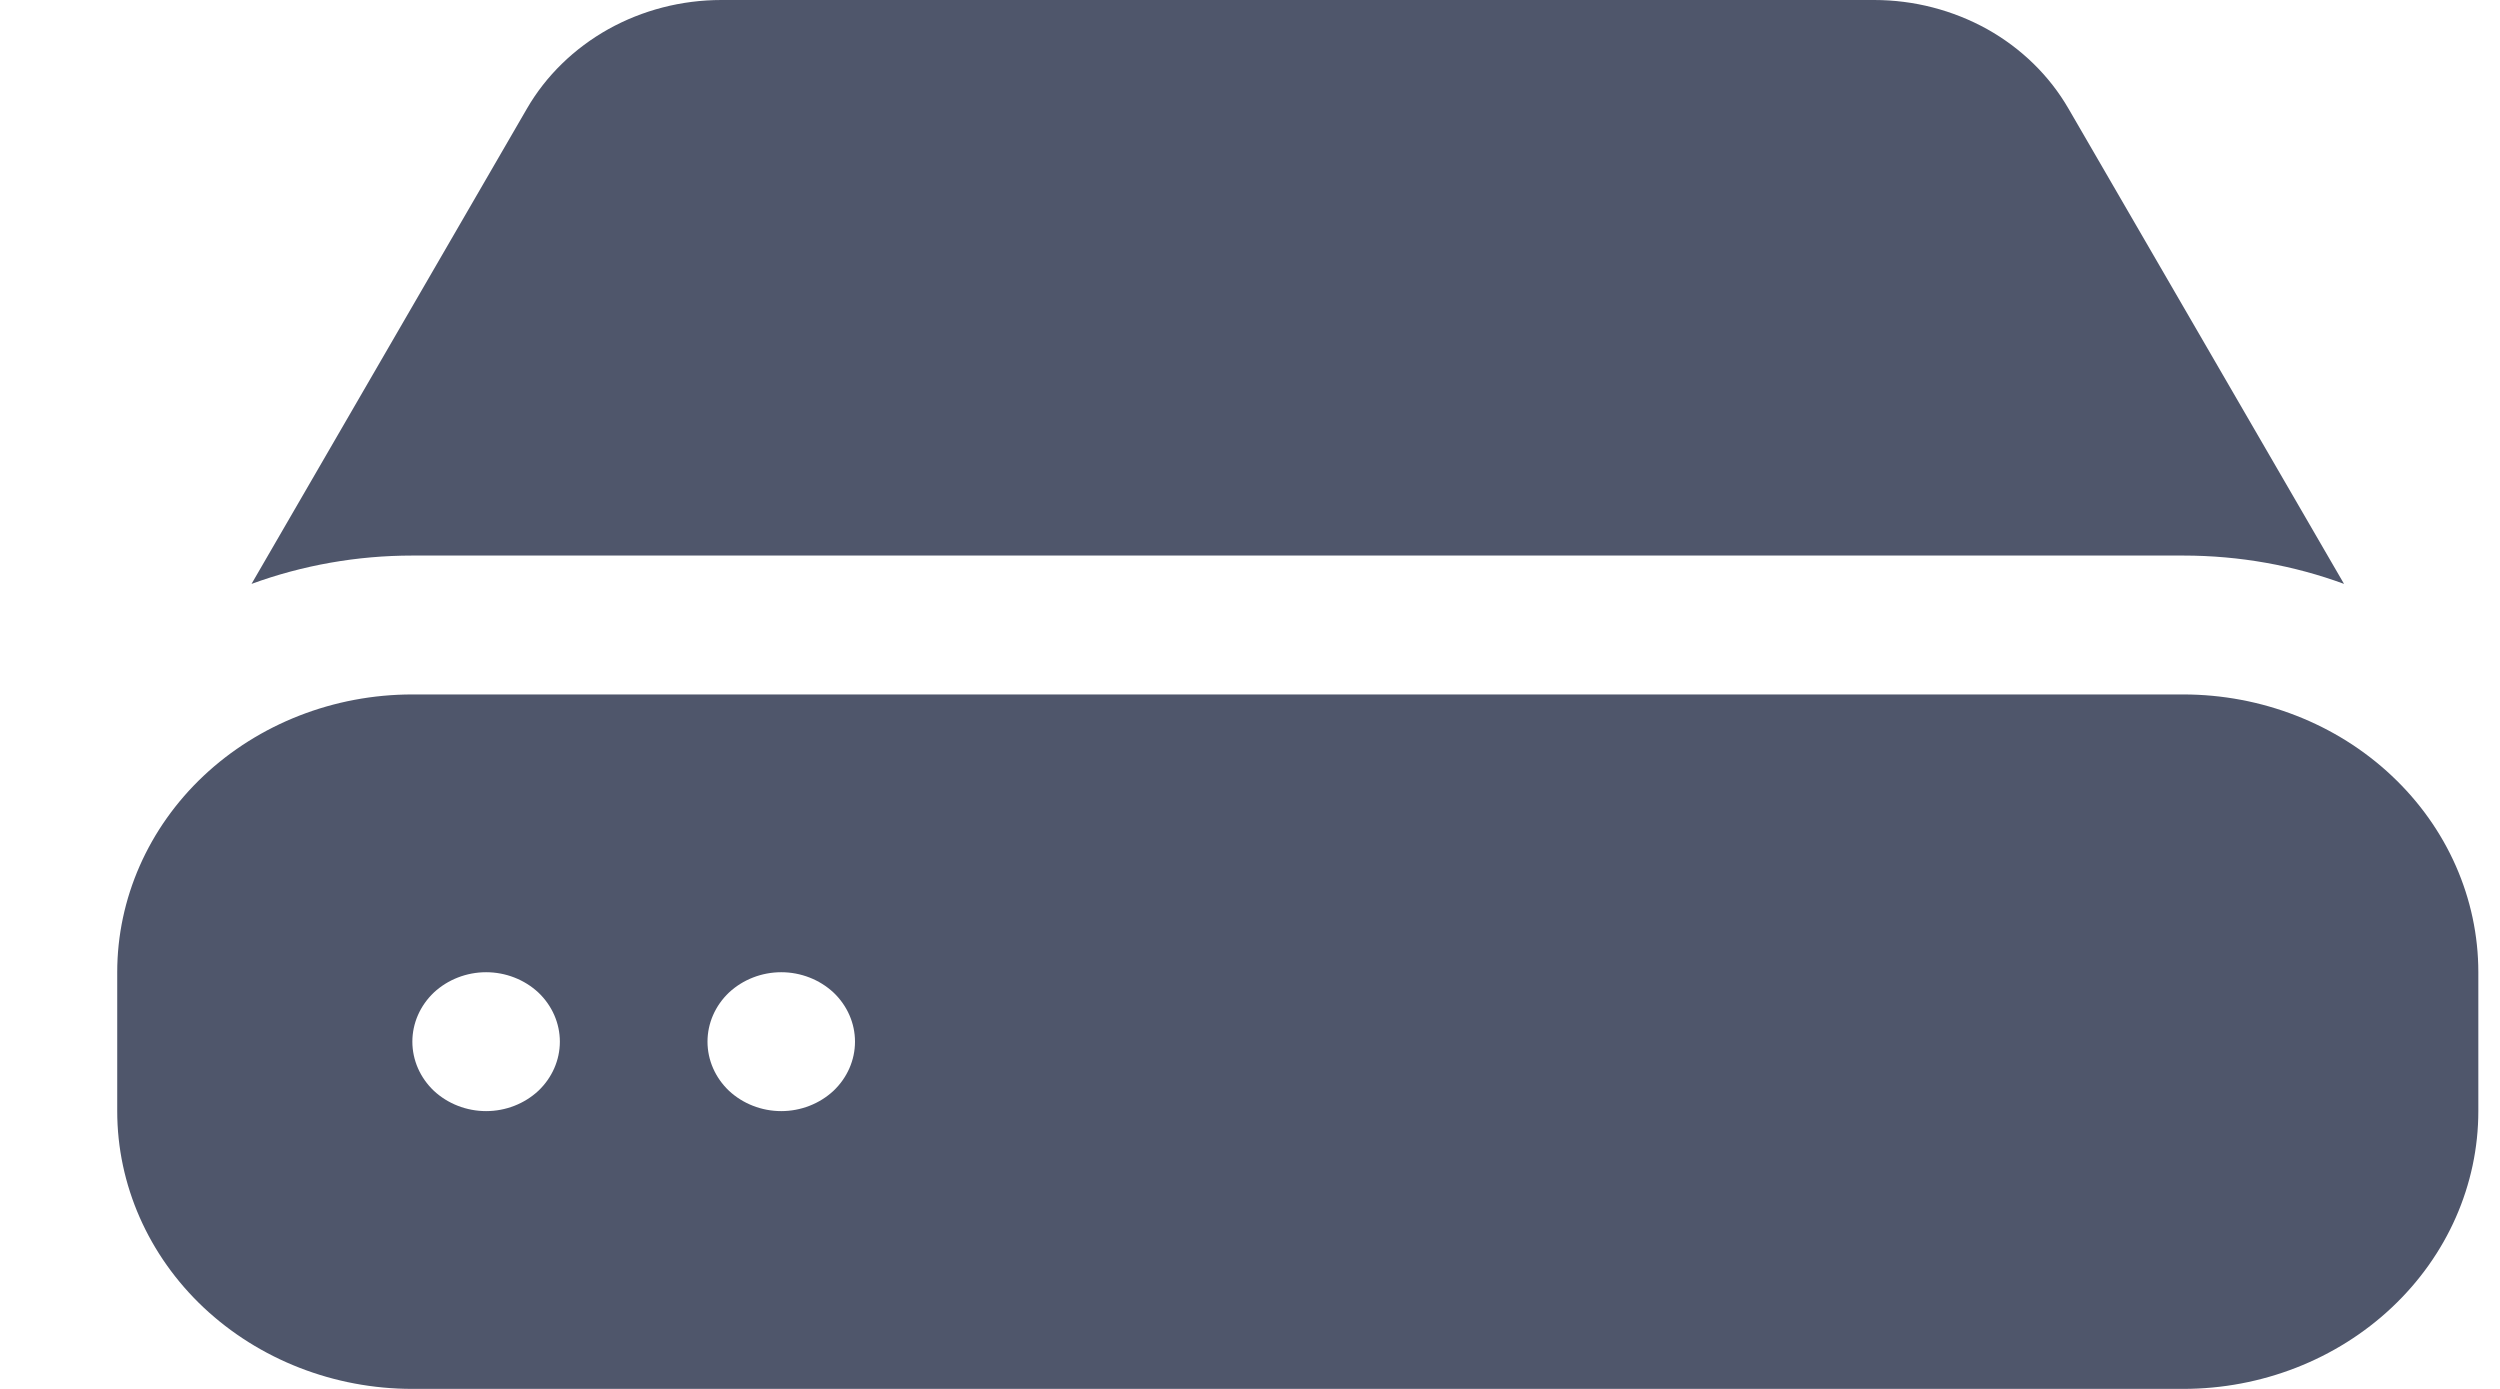 <svg width="18" height="10" viewBox="0 0 18 10" fill="none" xmlns="http://www.w3.org/2000/svg">
<path d="M0.844 7C0.844 6.47 1.068 5.961 1.466 5.586C1.865 5.211 2.405 5 2.969 5H15.719C16.282 5 16.823 5.211 17.221 5.586C17.62 5.961 17.844 6.47 17.844 7V8C17.844 8.53 17.62 9.039 17.221 9.414C16.823 9.789 16.282 10 15.719 10H2.969C2.405 10 1.865 9.789 1.466 9.414C1.068 9.039 0.844 8.53 0.844 8V7ZM3.5 8C3.641 8 3.776 7.947 3.876 7.854C3.975 7.76 4.031 7.633 4.031 7.5C4.031 7.367 3.975 7.24 3.876 7.146C3.776 7.053 3.641 7 3.5 7C3.359 7 3.224 7.053 3.124 7.146C3.025 7.24 2.969 7.367 2.969 7.5C2.969 7.633 3.025 7.76 3.124 7.854C3.224 7.947 3.359 8 3.5 8ZM5.625 8C5.766 8 5.901 7.947 6.001 7.854C6.1 7.76 6.156 7.633 6.156 7.5C6.156 7.367 6.1 7.24 6.001 7.146C5.901 7.053 5.766 7 5.625 7C5.484 7 5.349 7.053 5.249 7.146C5.15 7.24 5.094 7.367 5.094 7.5C5.094 7.633 5.15 7.76 5.249 7.854C5.349 7.947 5.484 8 5.625 8ZM1.811 4.204C2.18 4.069 2.573 4 2.969 4H15.719C16.127 4 16.518 4.072 16.877 4.204L14.893 0.782C14.756 0.545 14.554 0.348 14.308 0.21C14.061 0.073 13.78 -8.8683e-07 13.494 0H5.194C4.907 -8.8683e-07 4.626 0.073 4.38 0.21C4.134 0.348 3.931 0.545 3.794 0.782L1.811 4.204Z" fill="#4F566B"/>
</svg>

